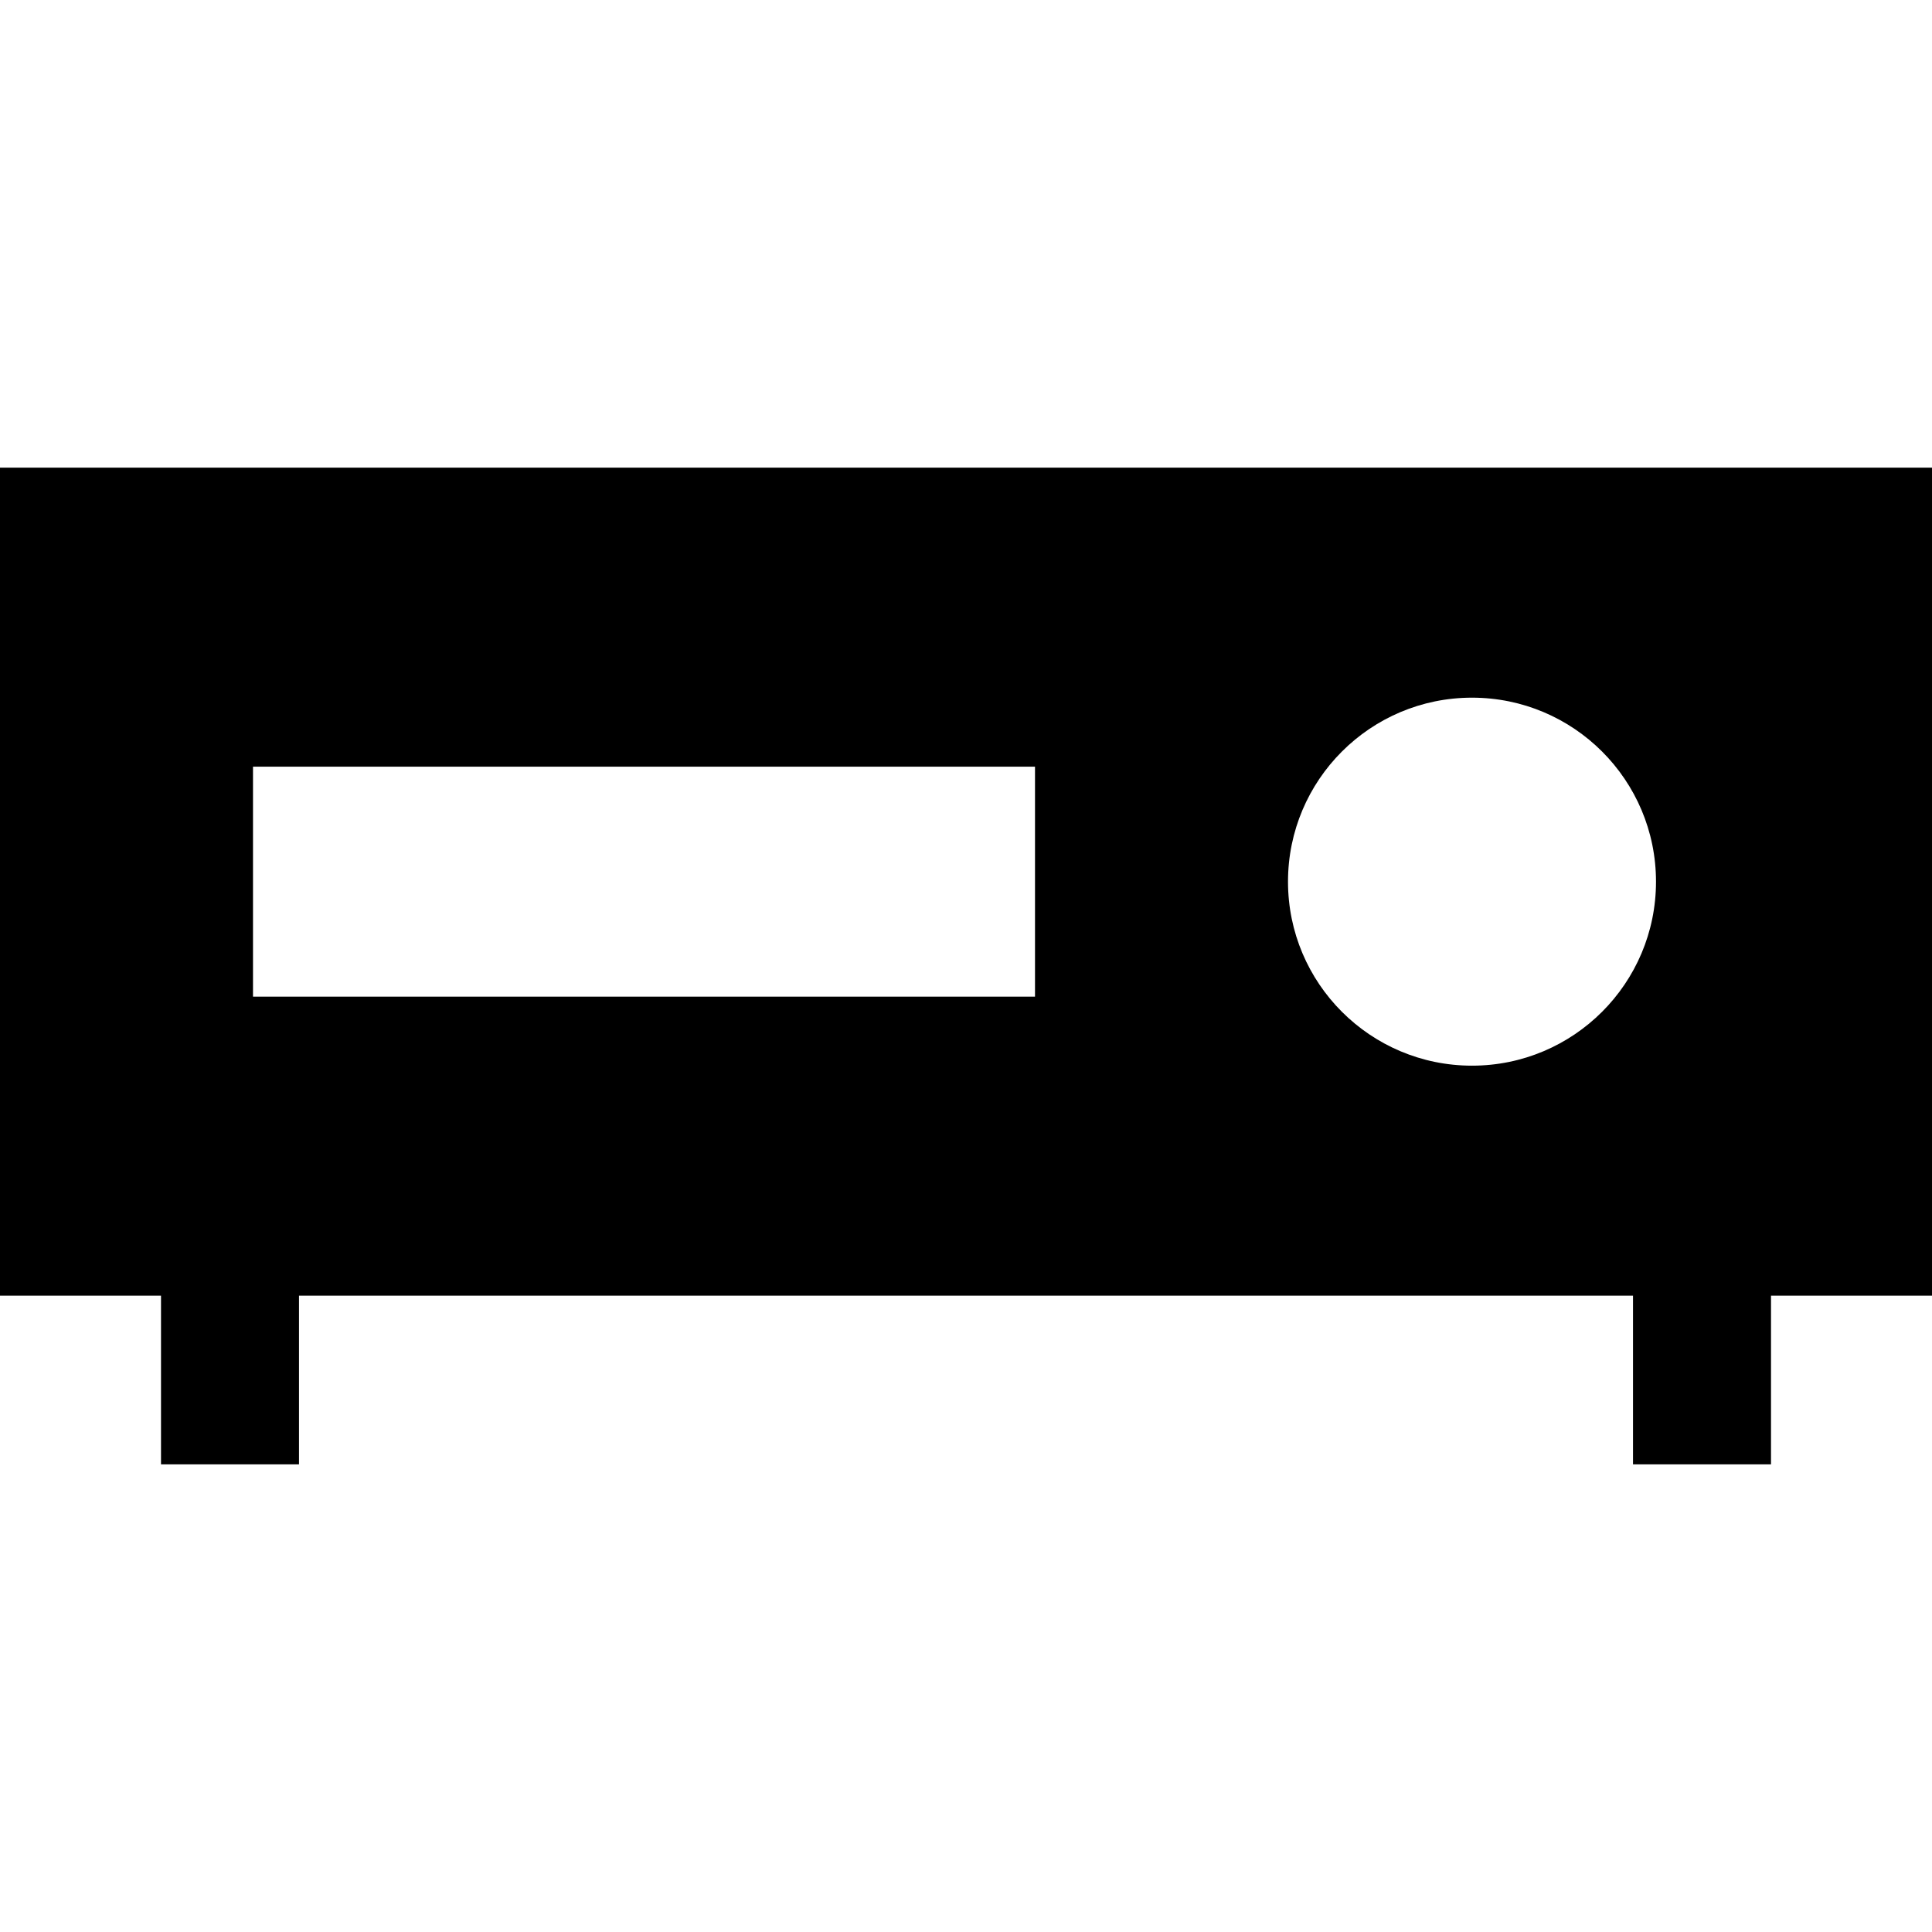 <?xml version="1.0" encoding="iso-8859-1"?>
<!-- Generator: Adobe Illustrator 19.0.0, SVG Export Plug-In . SVG Version: 6.00 Build 0)  -->
<svg xmlns="http://www.w3.org/2000/svg" xmlns:xlink="http://www.w3.org/1999/xlink" version="1.1" id="Layer_1" x="0px" y="0px" viewBox="0 0 512 512" style="enable-background:new 0 0 512 512;" xml:space="preserve">
<g>
	<g>
		<path d="M0,123.936v219.429h42.667v44.699h36.571v-44.699h353.524v44.699h36.571v-44.699H512V123.936H0z M274.286,264.127H67.048    v-60.952h207.238V264.127z M390.095,282.413c-26.93,0-48.762-21.832-48.762-48.762c0-26.93,21.832-48.762,48.762-48.762    s48.762,21.832,48.762,48.762C438.857,260.581,417.025,282.413,390.095,282.413z"/>
	</g>
</g>
<g>
</g>
<g>
</g>
<g>
</g>
<g>
</g>
<g>
</g>
<g>
</g>
<g>
</g>
<g>
</g>
<g>
</g>
<g>
</g>
<g>
</g>
<g>
</g>
<g>
</g>
<g>
</g>
<g>
</g>
</svg>
